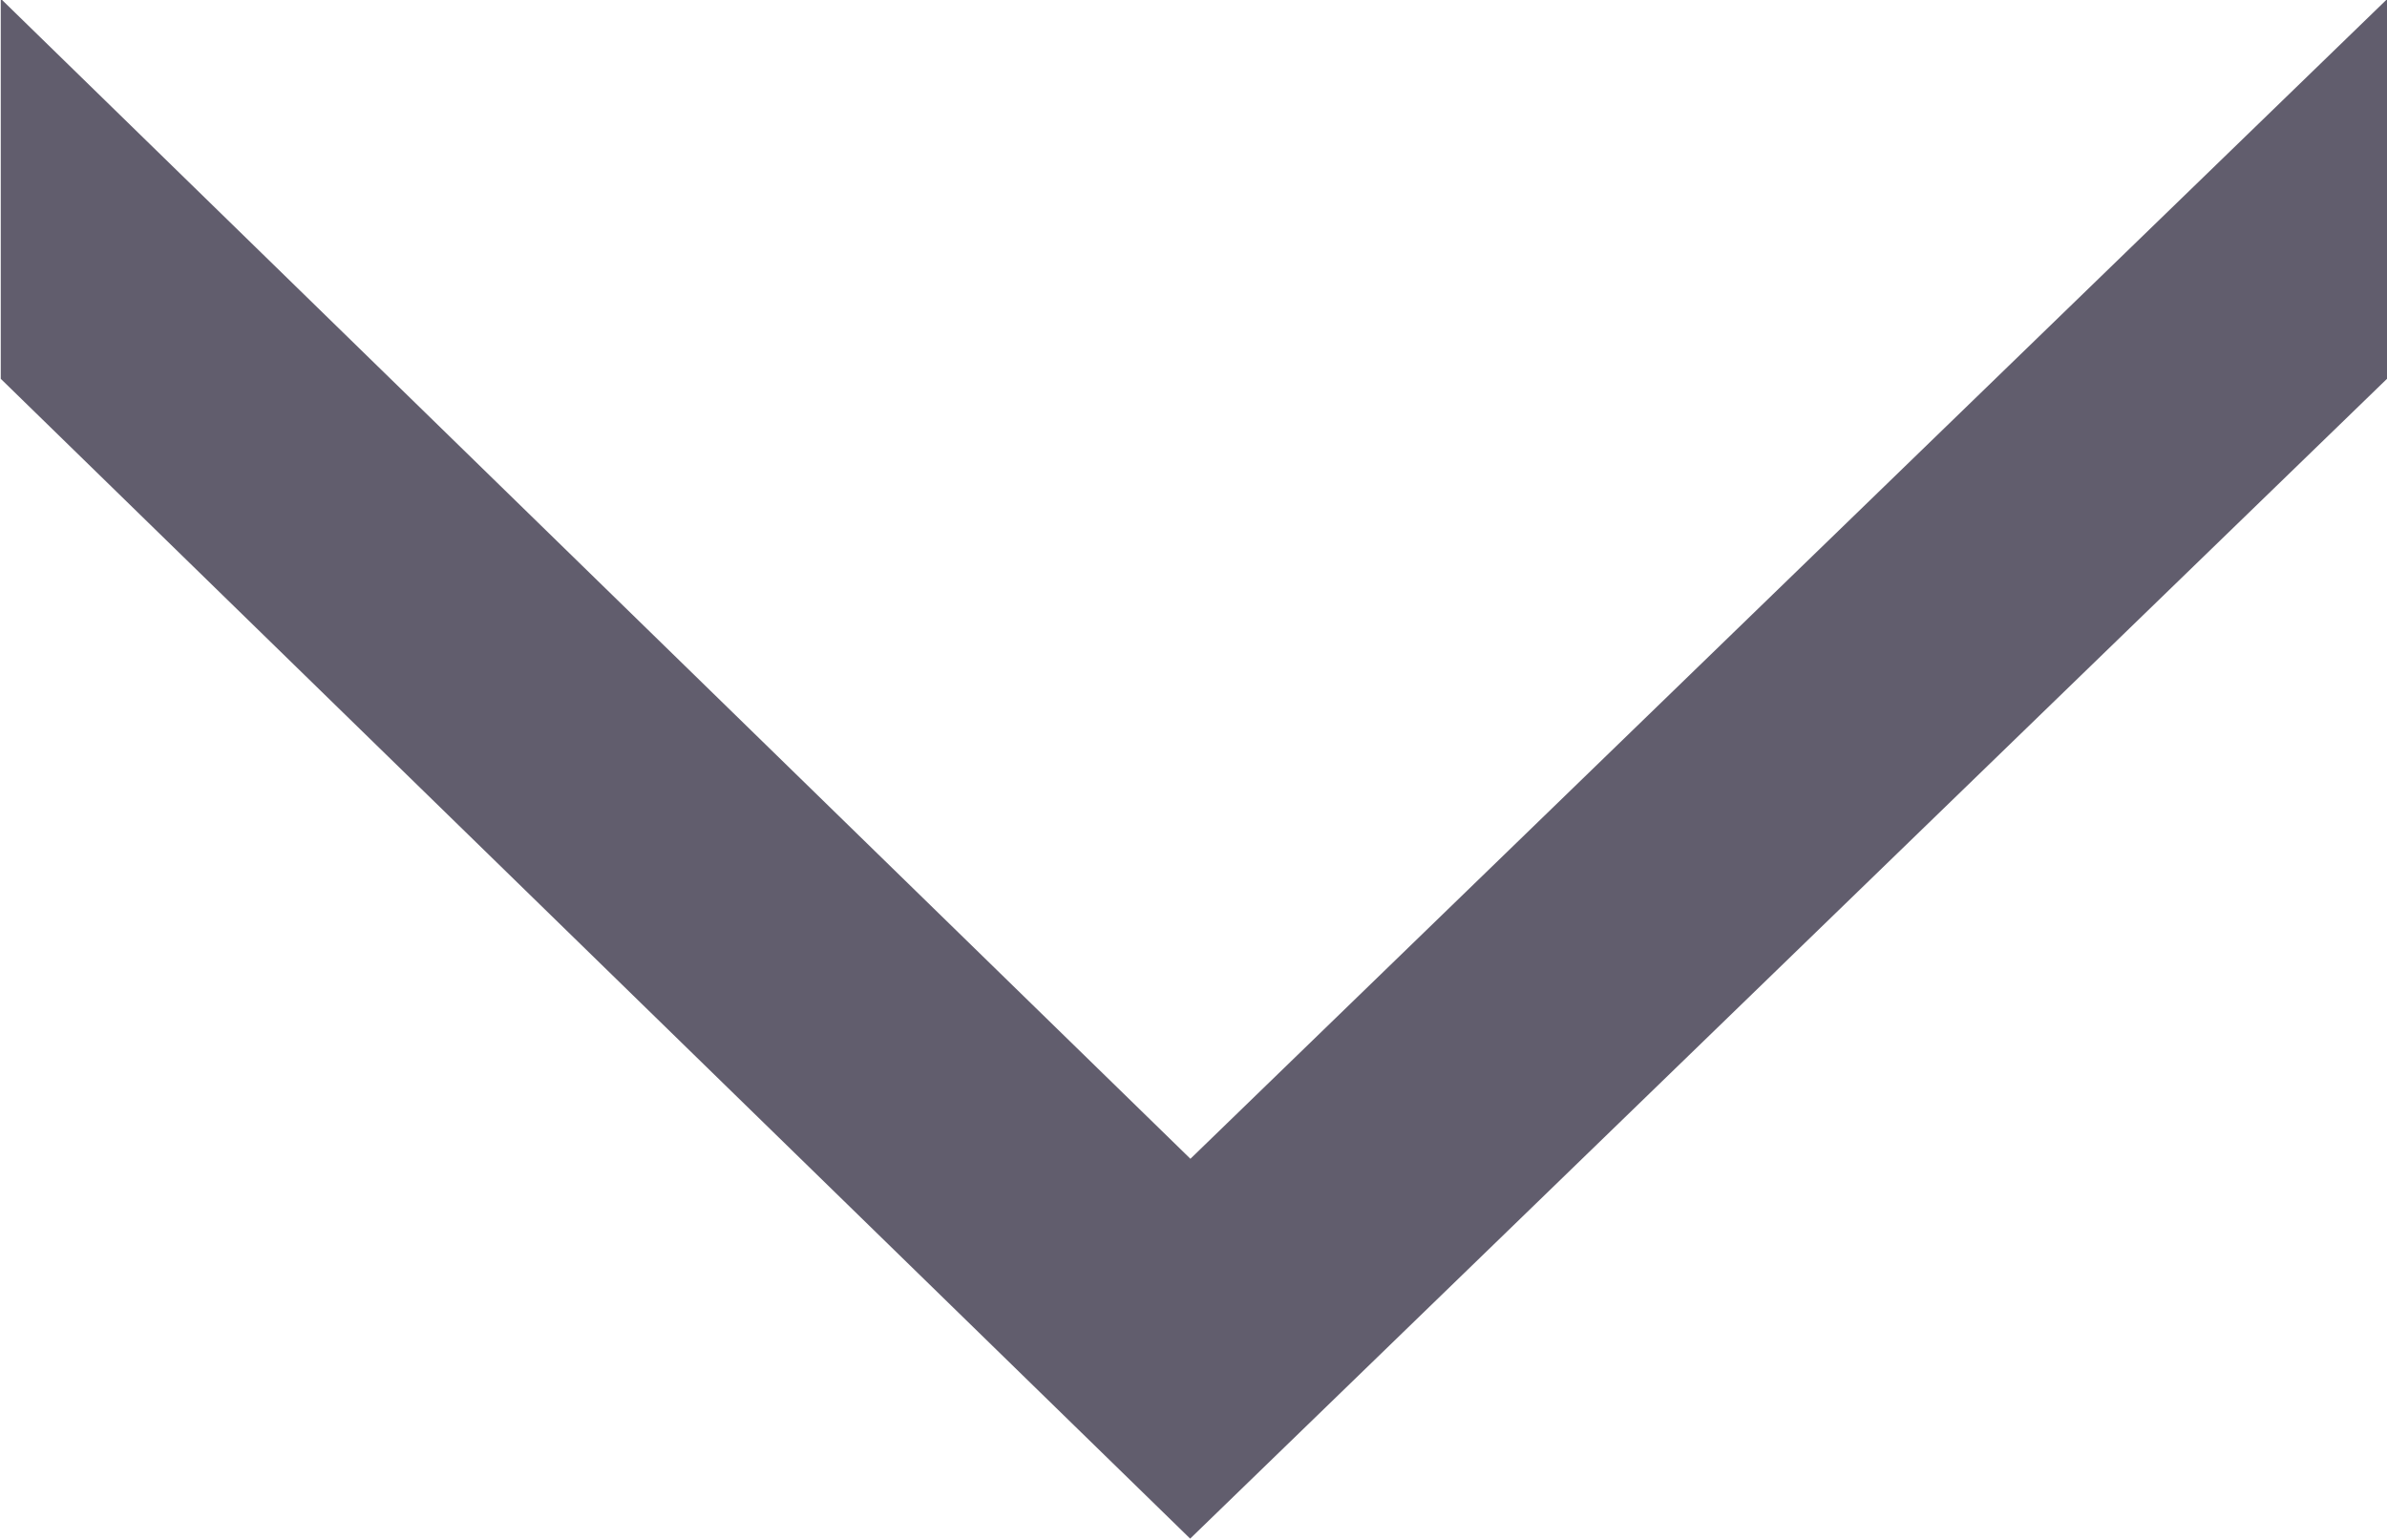 <svg fill="none"
    xmlns="http://www.w3.org/2000/svg" viewBox="0.7 0.15 9.3 6">
    <path fill-rule="evenodd" clip-rule="evenodd" d="M5.337 6.145L10 1.626L10 0.147L5.338 4.665L0.703 0.145L0.703 1.626L5.337 6.145Z" fill="#615D6D"></path>
</svg>